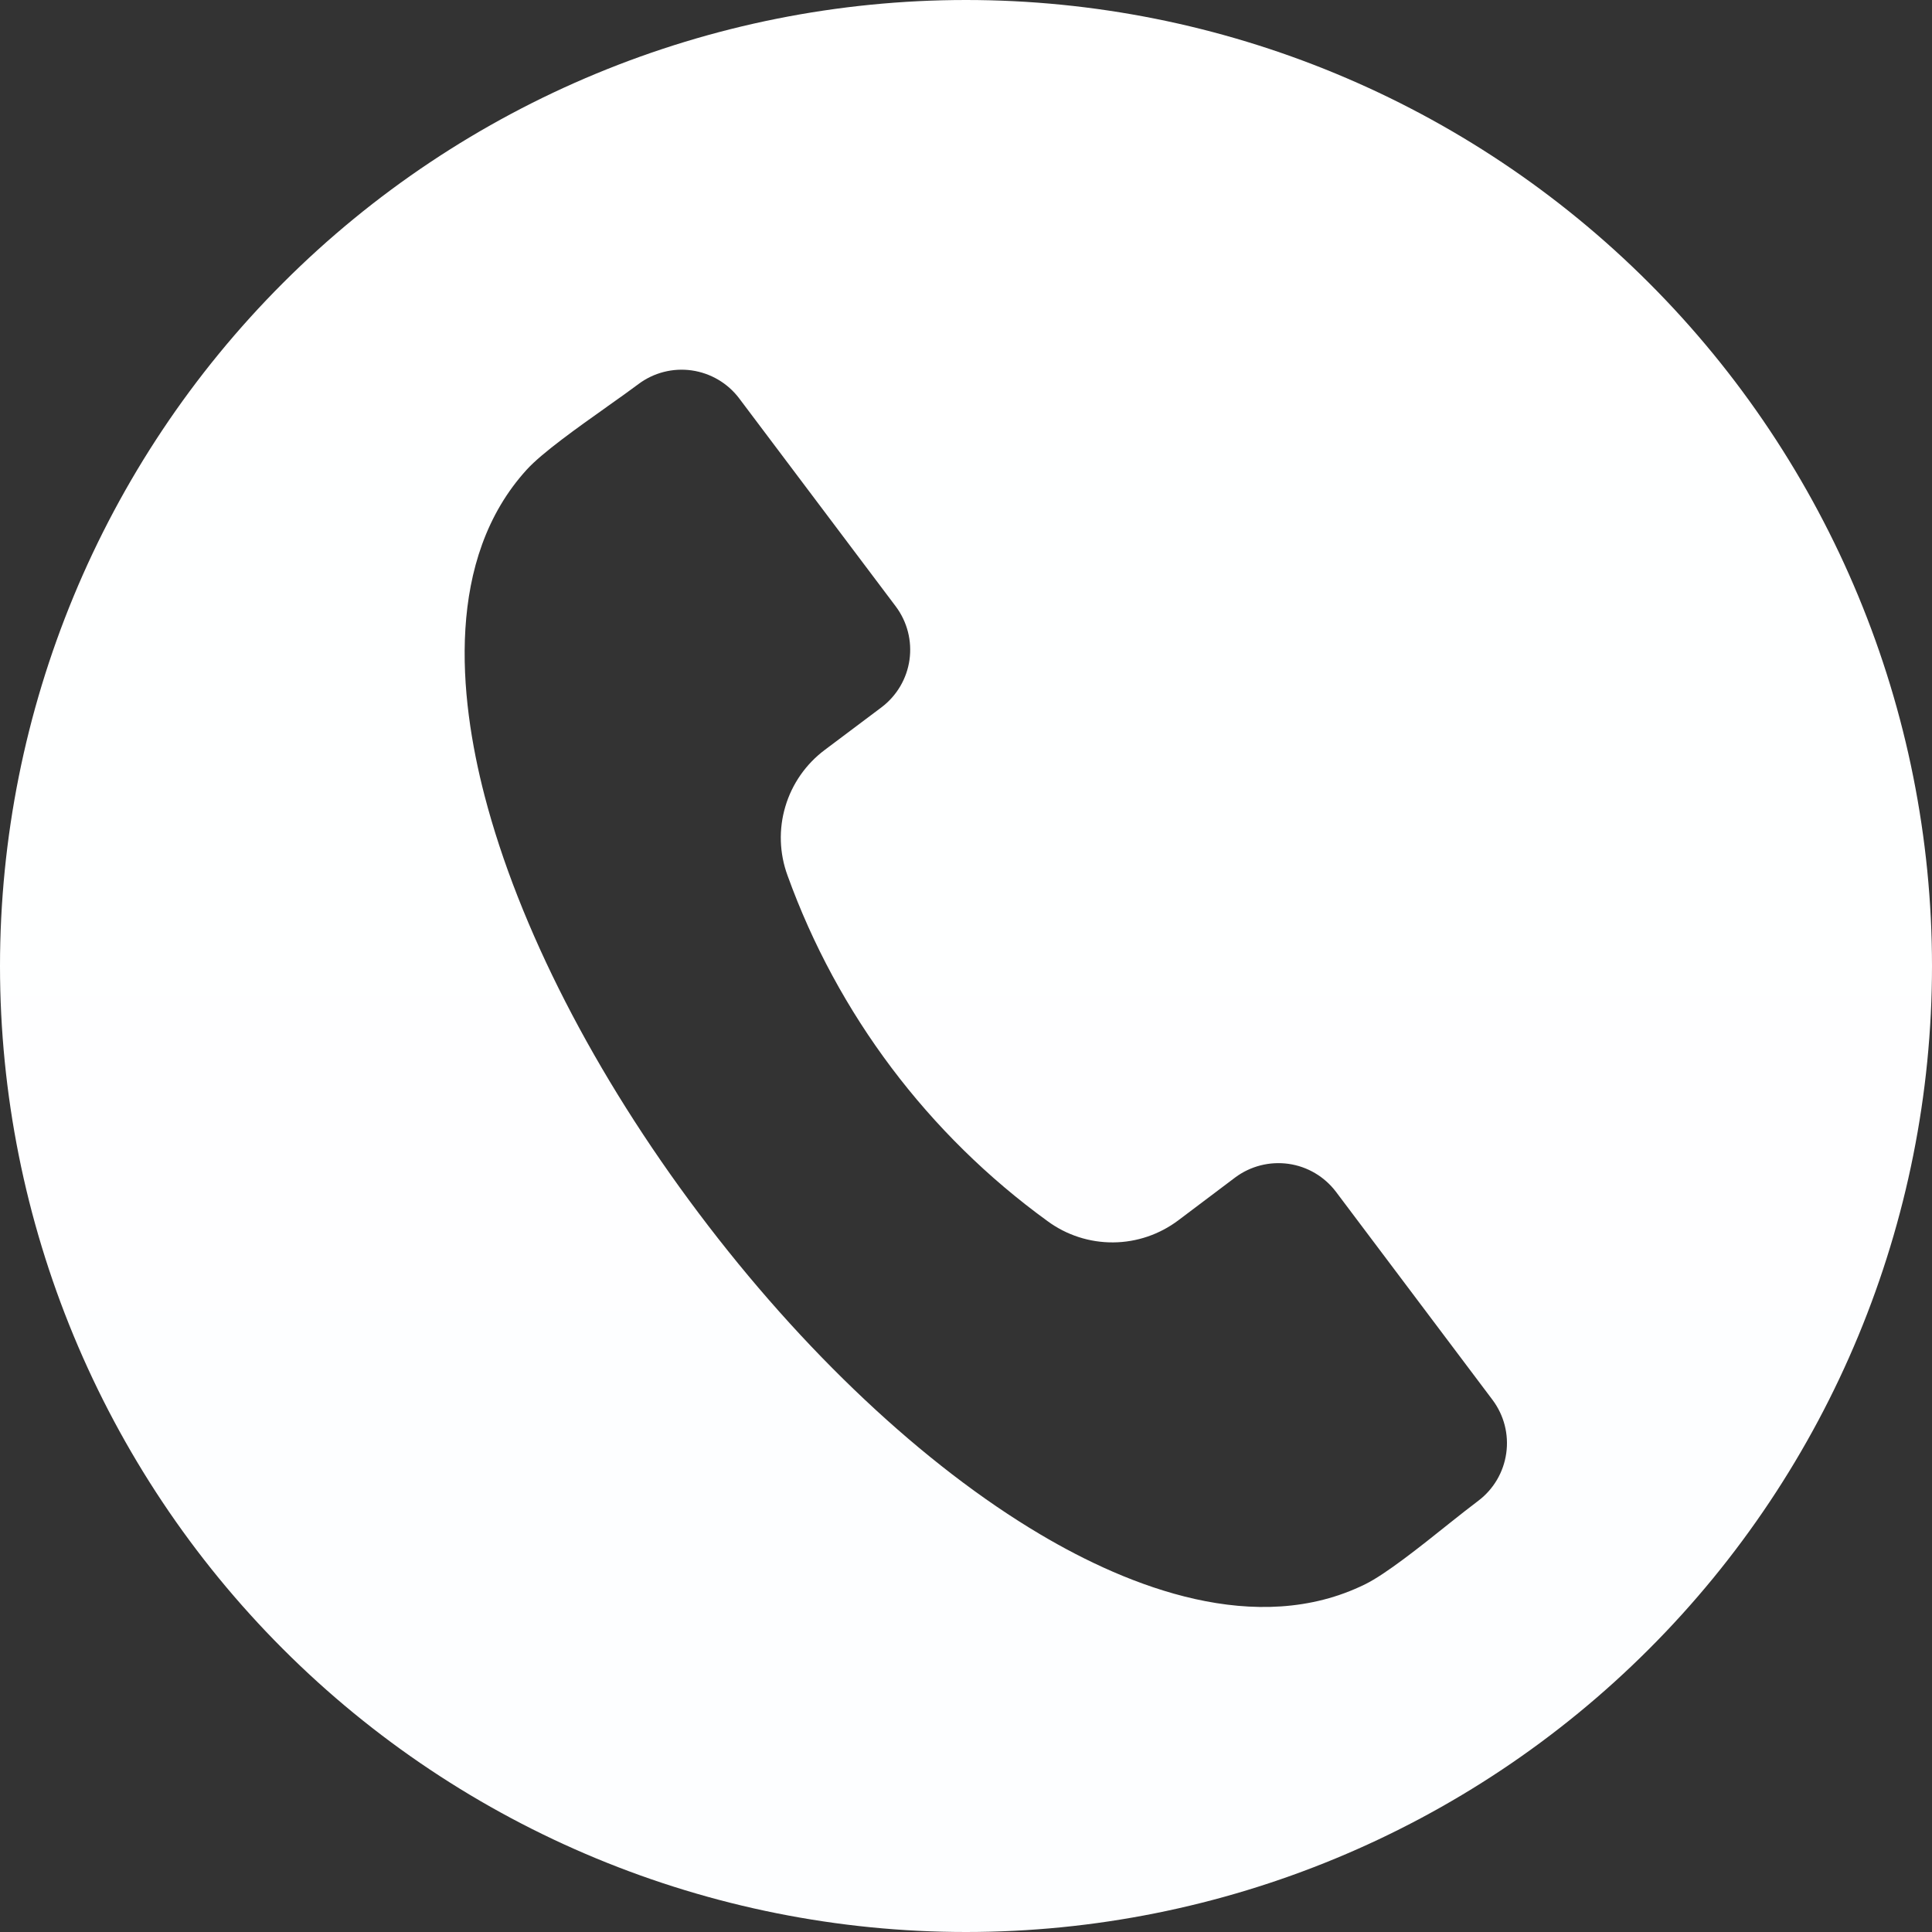 <svg width="32" height="32" viewBox="0 0 32 32" fill="none" xmlns="http://www.w3.org/2000/svg">
<rect x="0" y="0" width="32" height="32" fill="#333333" stroke="none"/>
<path fill-rule="evenodd" clip-rule="evenodd" d="M4.688 4.686C7.685 1.687 11.758 0 16 0C20.242 0 24.315 1.687 27.312 4.686C30.312 7.686 32 11.758 32 16C32 20.242 30.312 24.314 27.312 27.314C24.315 30.313 20.242 32 16 32C11.758 32 7.685 30.313 4.688 27.314C1.688 24.314 0 20.242 0 16C0.001 11.757 1.687 7.687 4.688 4.686ZM24.013 25.226C24.187 25.088 24.35 24.959 24.486 24.857C24.738 24.666 24.904 24.384 24.948 24.071C24.993 23.758 24.911 23.441 24.722 23.188L22.128 19.74C21.937 19.488 21.655 19.321 21.342 19.277C21.029 19.233 20.711 19.314 20.458 19.503L19.521 20.209C19.209 20.445 18.83 20.575 18.439 20.578C18.048 20.581 17.666 20.458 17.351 20.226C15.374 18.792 13.873 16.798 13.044 14.501C12.909 14.134 12.896 13.733 13.008 13.358C13.119 12.983 13.349 12.654 13.662 12.42L14.601 11.715C14.853 11.524 15.02 11.242 15.064 10.929C15.108 10.616 15.027 10.299 14.838 10.046L12.243 6.598C12.053 6.346 11.77 6.18 11.457 6.135C11.144 6.091 10.827 6.172 10.574 6.362C10.431 6.469 10.252 6.597 10.06 6.732L10.047 6.742C9.57 7.08 8.982 7.497 8.727 7.776C7.372 9.26 7.599 11.534 8.026 13.179C8.59 15.349 9.849 17.804 11.571 20.092C13.291 22.38 15.3 24.27 17.23 25.414C18.692 26.281 20.813 27.128 22.614 26.239C22.956 26.07 23.528 25.614 23.987 25.247L24.013 25.226Z" fill="url(#paint0_linear_11028_120)"/>
<defs>
<linearGradient id="paint0_linear_11028_120" x1="1600" y1="0" x2="1600" y2="3200" gradientUnits="userSpaceOnUse">
<stop stop-color="white"/>
<stop offset="1" stop-color="#229ED9"/>
</linearGradient>
</defs>
</svg>
